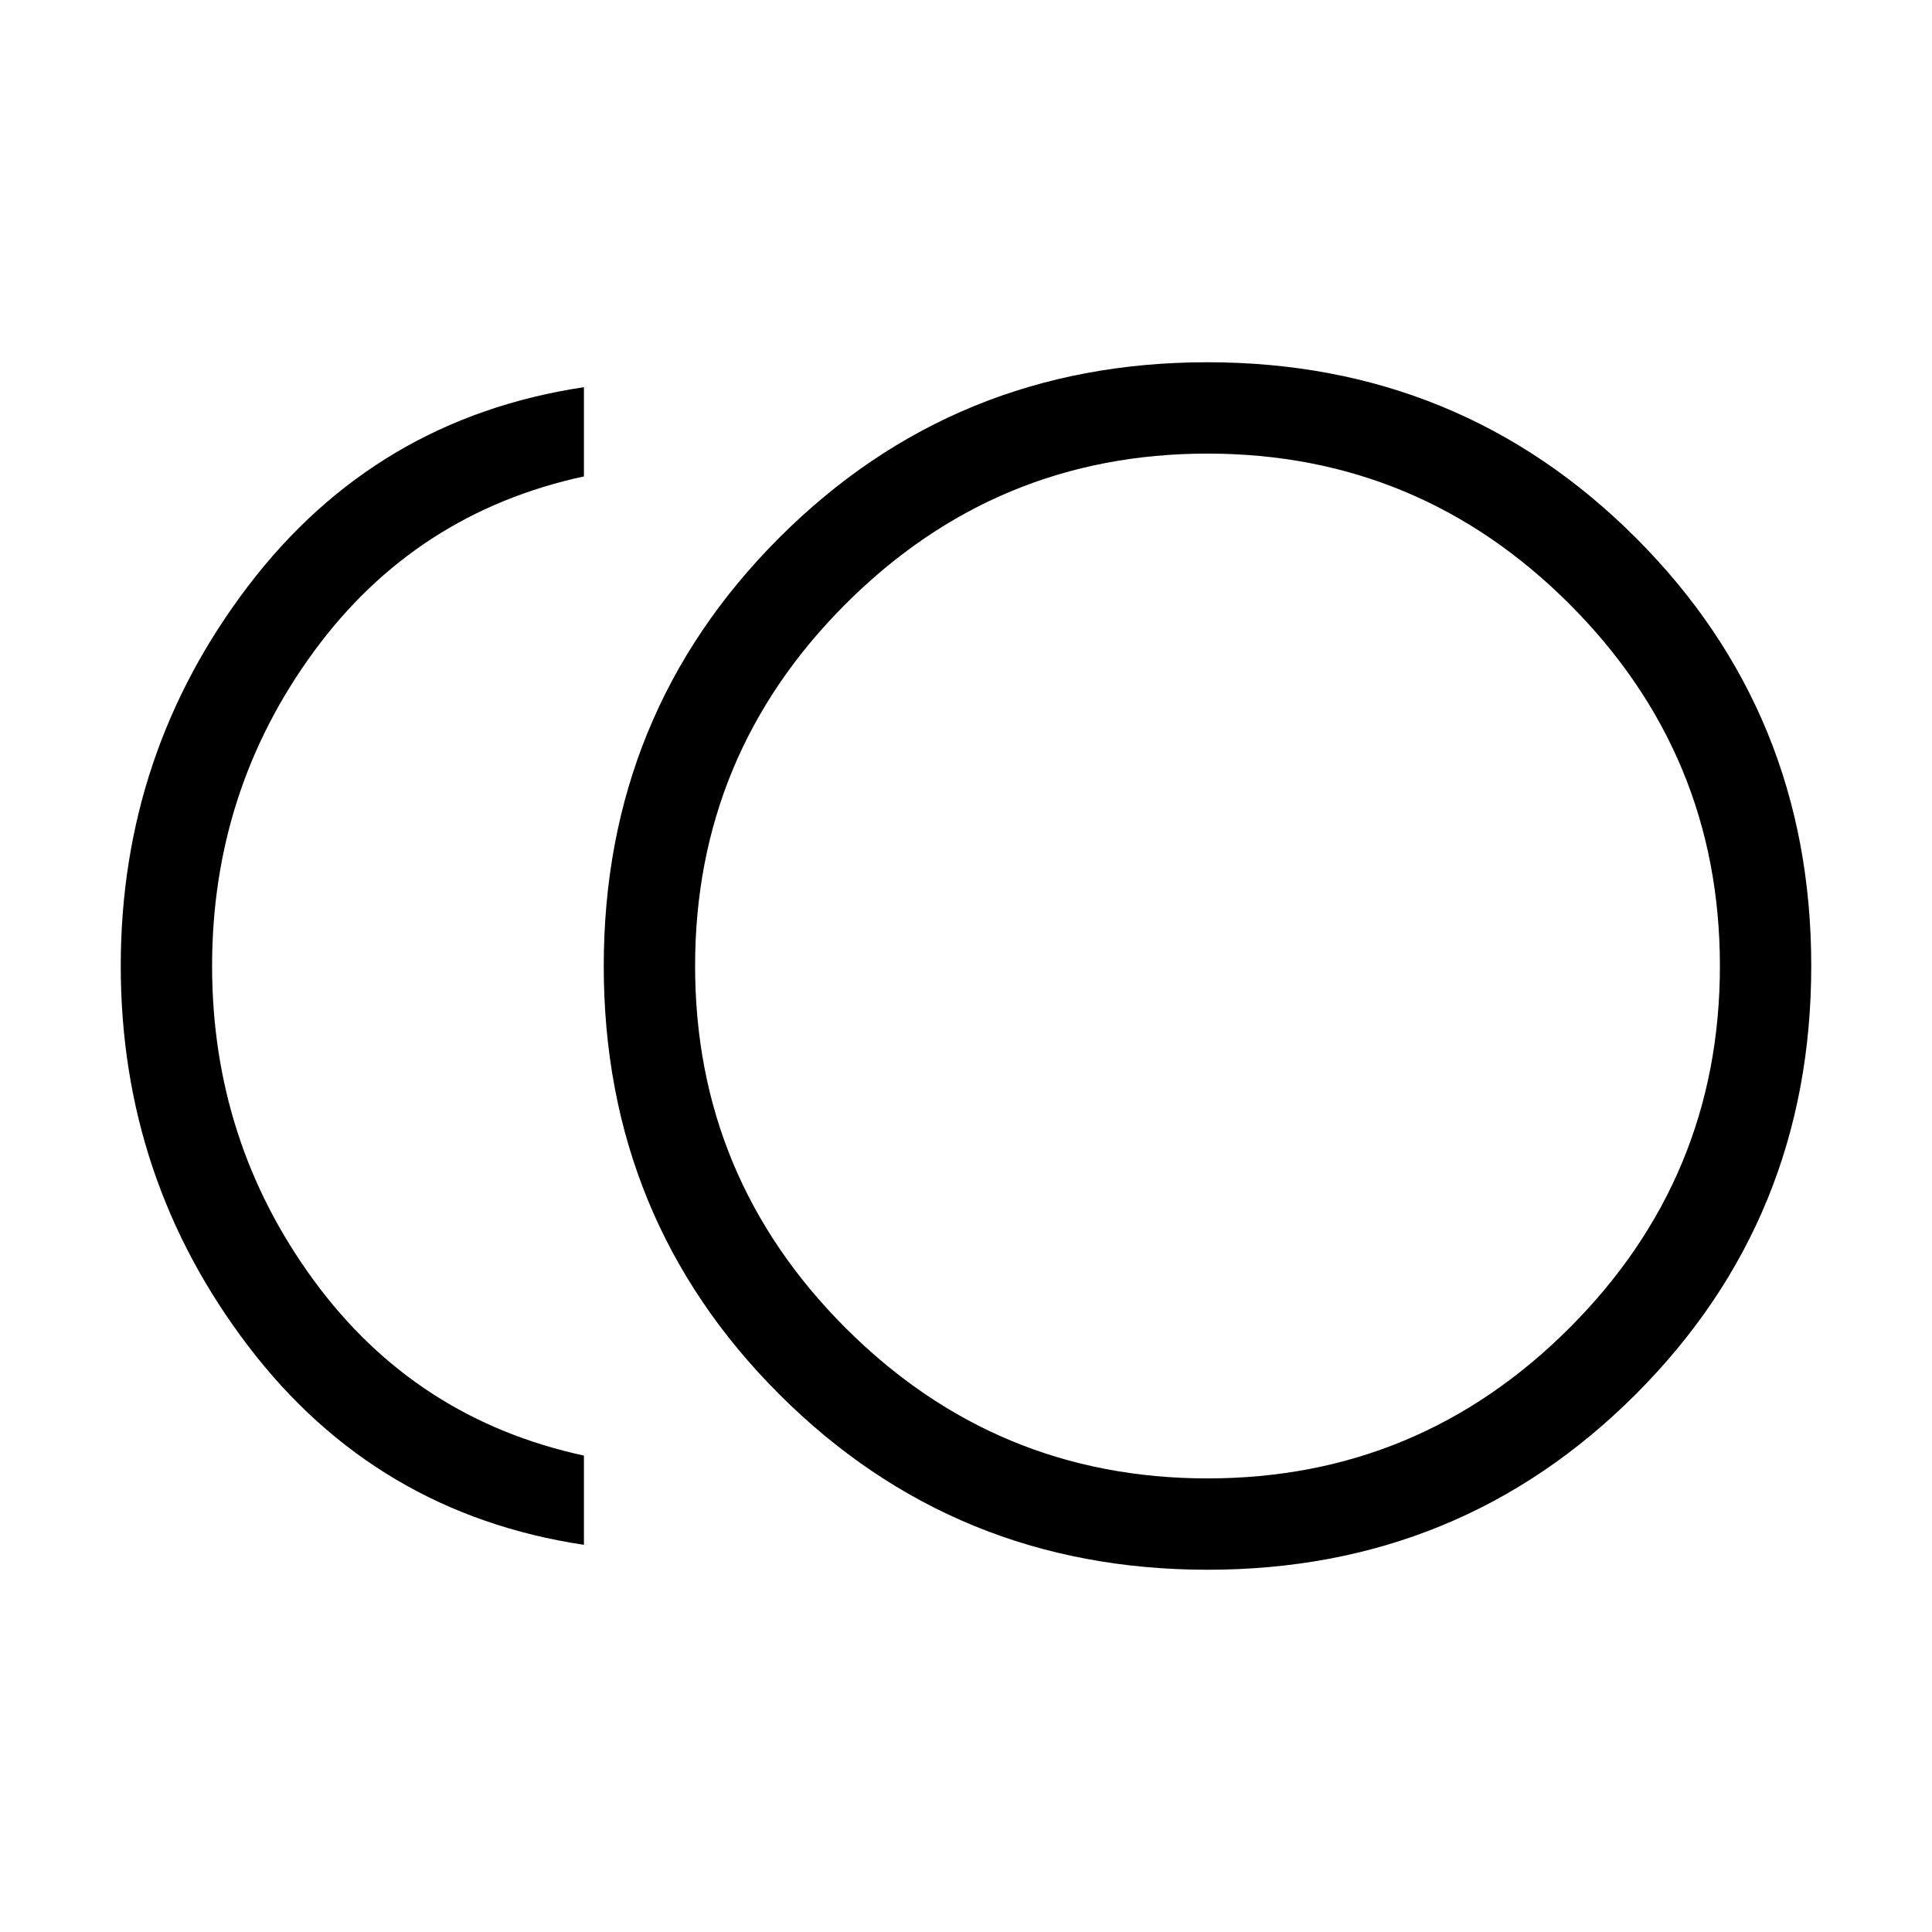 <svg xmlns="http://www.w3.org/2000/svg" height="48" viewBox="0 -960 960 960" width="48"><path d="M600.06-180q-125.6 0-212.83-87.17Q300-354.34 300-479.94q0-125.6 87.17-212.83Q474.34-780 599.94-780q125.6 0 212.83 87.17Q900-605.66 900-480.06q0 125.6-87.17 212.83Q725.66-180 600.06-180Zm-309.91-12.39q-103.38-15.53-166.76-98.69Q60-374.23 60-480q0-105.77 63.39-188.92 63.38-83.16 166.76-98.69v44.34q-83.77 18.12-134.27 87.12-50.49 69-50.49 156.15t50.49 156.15q50.5 69 134.27 87.12v44.34ZM600-480Zm0 254.61q105.08 0 179.85-74.76 74.76-74.77 74.76-179.85t-74.76-179.85Q705.08-734.61 600-734.61t-179.85 74.76Q345.39-585.08 345.39-480t74.76 179.85q74.77 74.76 179.85 74.76Z"/></svg>
